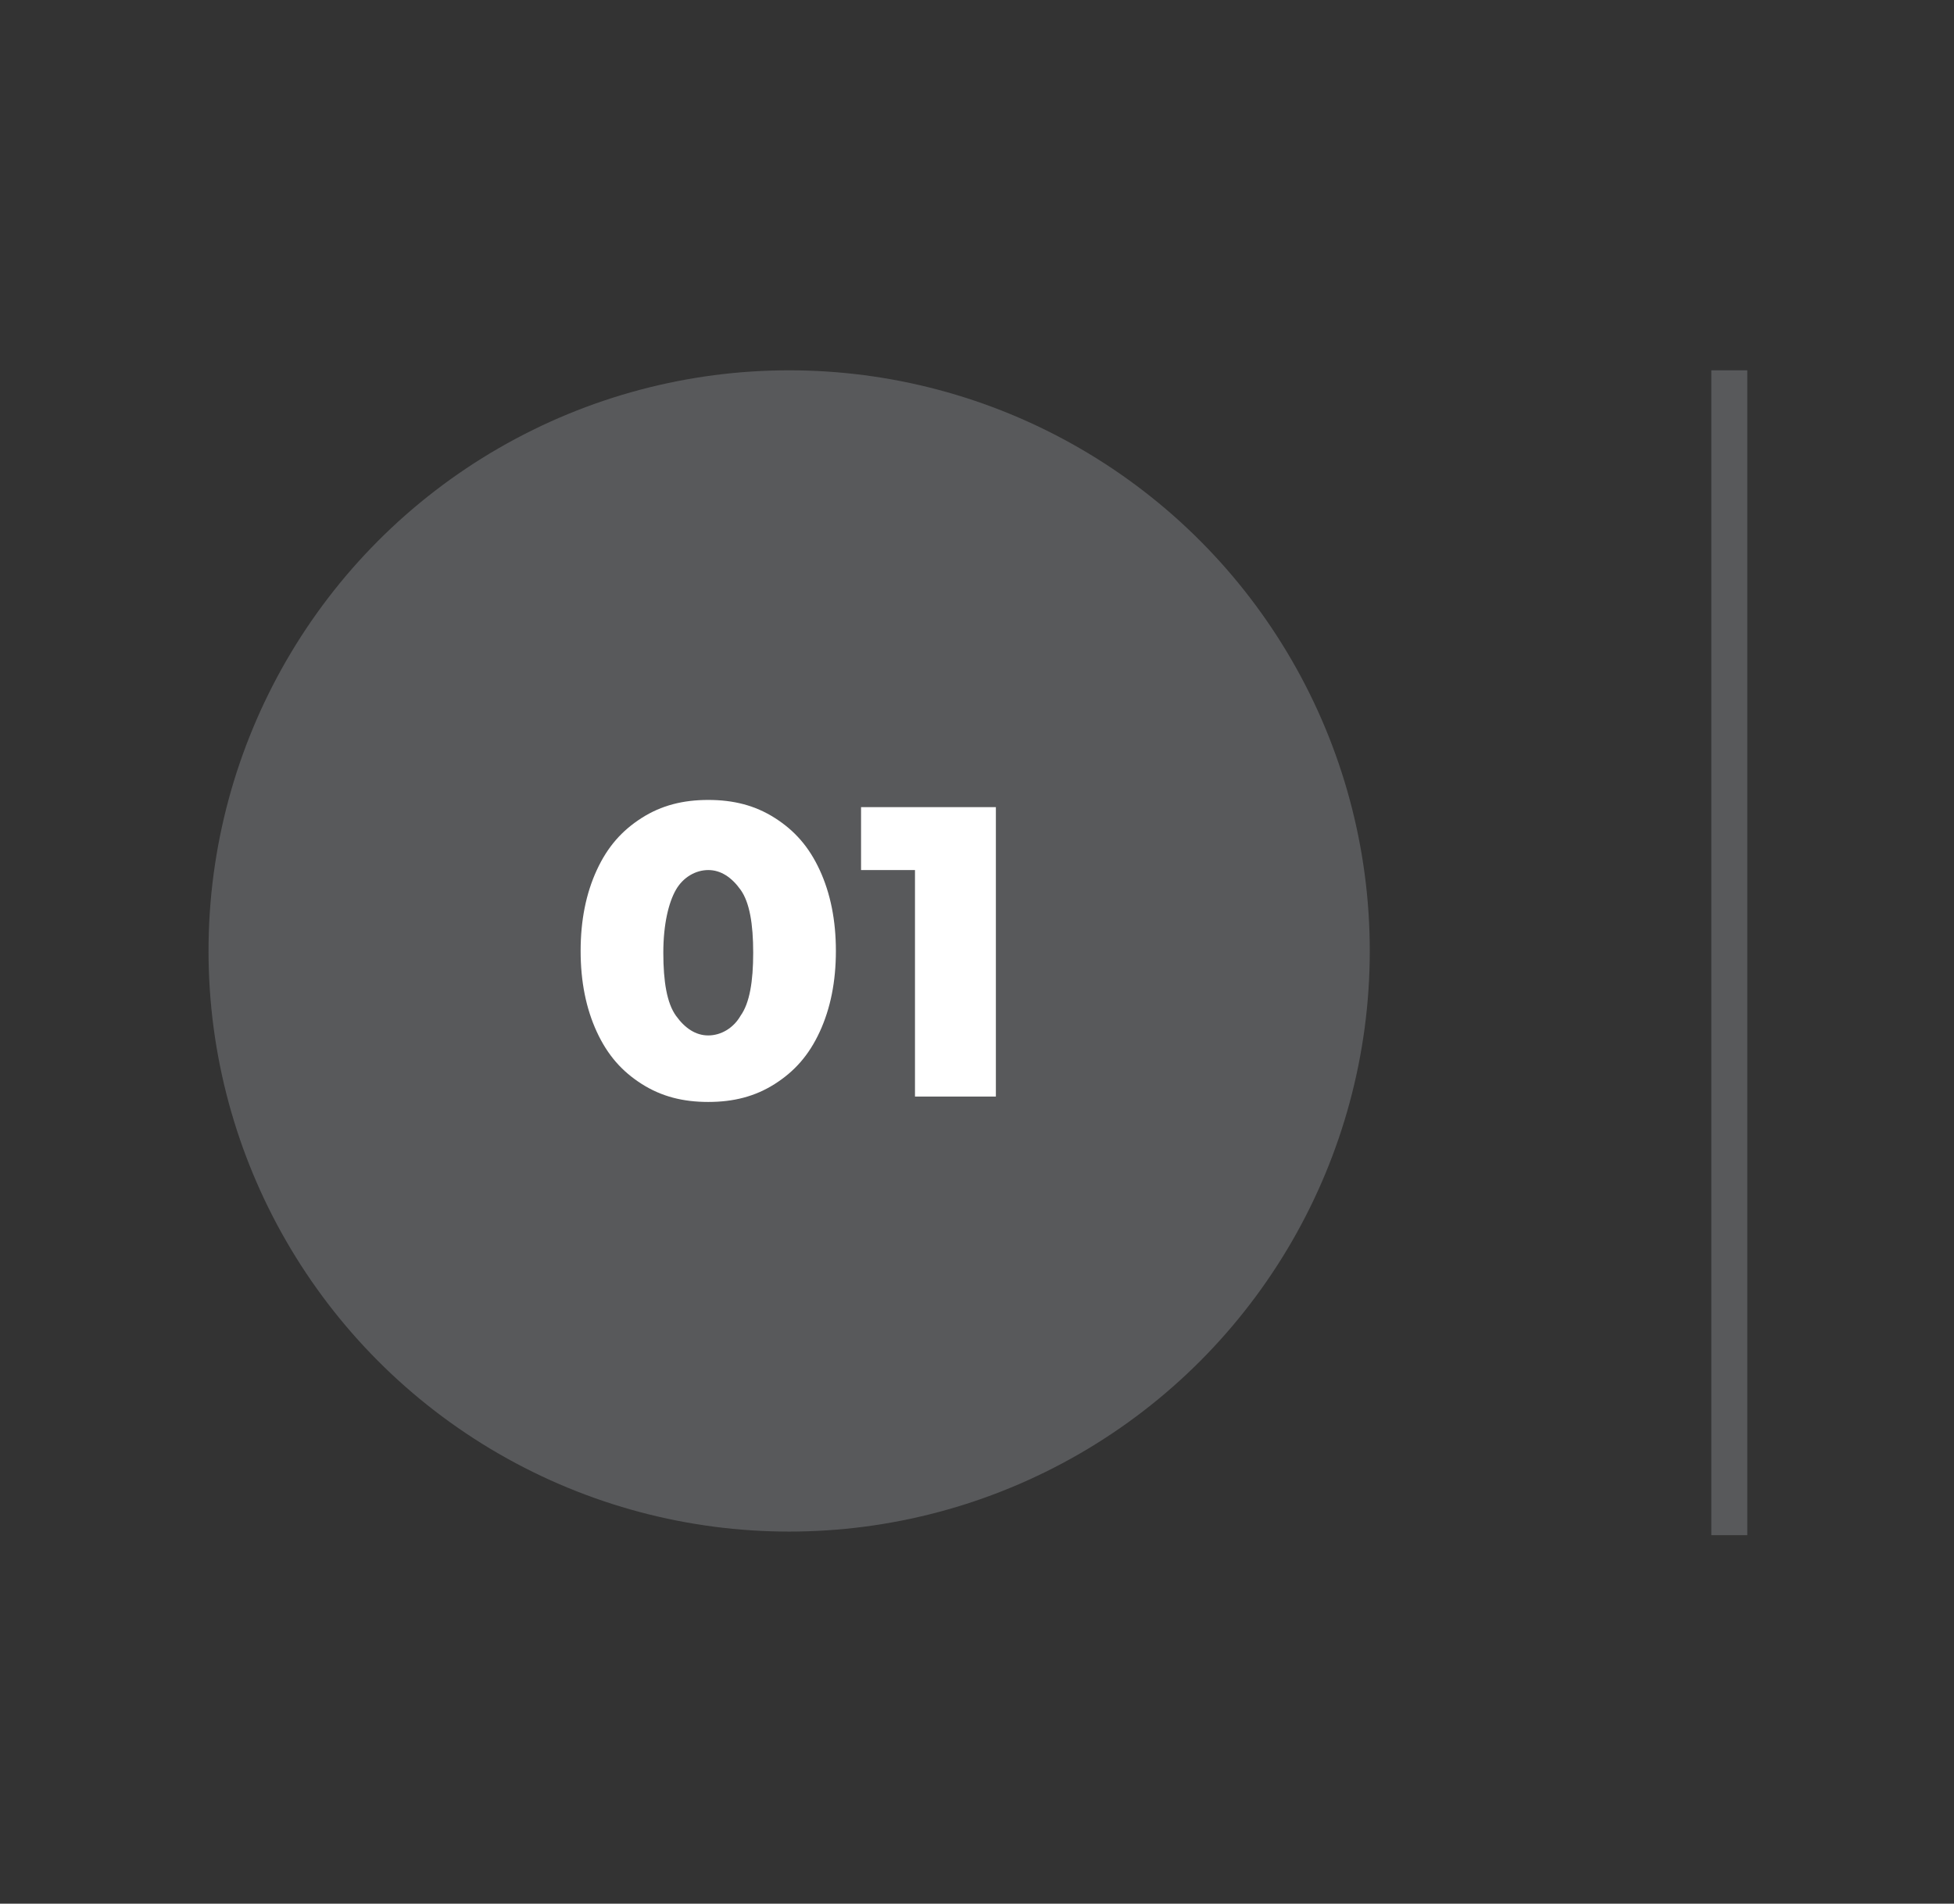 <?xml version="1.0" encoding="utf-8"?>
<!-- Generator: Adobe Illustrator 27.1.1, SVG Export Plug-In . SVG Version: 6.00 Build 0)  -->
<svg version="1.1" id="Layer_1" xmlns="http://www.w3.org/2000/svg" xmlns:xlink="http://www.w3.org/1999/xlink" x="0px" y="0px"
	 viewBox="0 0 108.7 105.9" style="enable-background:new 0 0 108.7 105.9;" xml:space="preserve">
<rect x="0" y="0" width="108.7" height="105.9" fill="#333333" stroke="none"/>
<style type="text/css">
	.st0{fill:#58595B;}
	.st1{fill:#FFFFFF;}
</style>
<g>
	<circle class="st0" cx="43.9" cy="52.9" r="32.3"/>
	<g>
		<path class="st1" d="M35.7,60.3c-1.1-0.7-1.9-1.6-2.5-2.9c-0.6-1.3-0.9-2.8-0.9-4.5s0.3-3.2,0.9-4.5s1.4-2.2,2.5-2.9
			c1.1-0.7,2.3-1,3.7-1s2.6,0.3,3.7,1s1.9,1.6,2.5,2.9c0.6,1.3,0.9,2.8,0.9,4.5s-0.3,3.2-0.9,4.5c-0.6,1.3-1.4,2.2-2.5,2.9
			c-1.1,0.7-2.3,1-3.7,1S36.8,61,35.7,60.3z M41.2,56.5c0.5-0.7,0.7-1.9,0.7-3.5s-0.2-2.8-0.7-3.5c-0.5-0.7-1.1-1.1-1.8-1.1
			s-1.4,0.4-1.8,1.1s-0.7,1.9-0.7,3.5s0.2,2.8,0.7,3.5c0.5,0.7,1.1,1.1,1.8,1.1S40.8,57.2,41.2,56.5z"/>
		<path class="st1" d="M55.4,44.9V61h-4.5V48.4h-3v-3.5L55.4,44.9L55.4,44.9z"/>
	</g>
</g>
<rect x="95.2" y="20.6" class="st0" width="2" height="64.8"/>
</svg>
